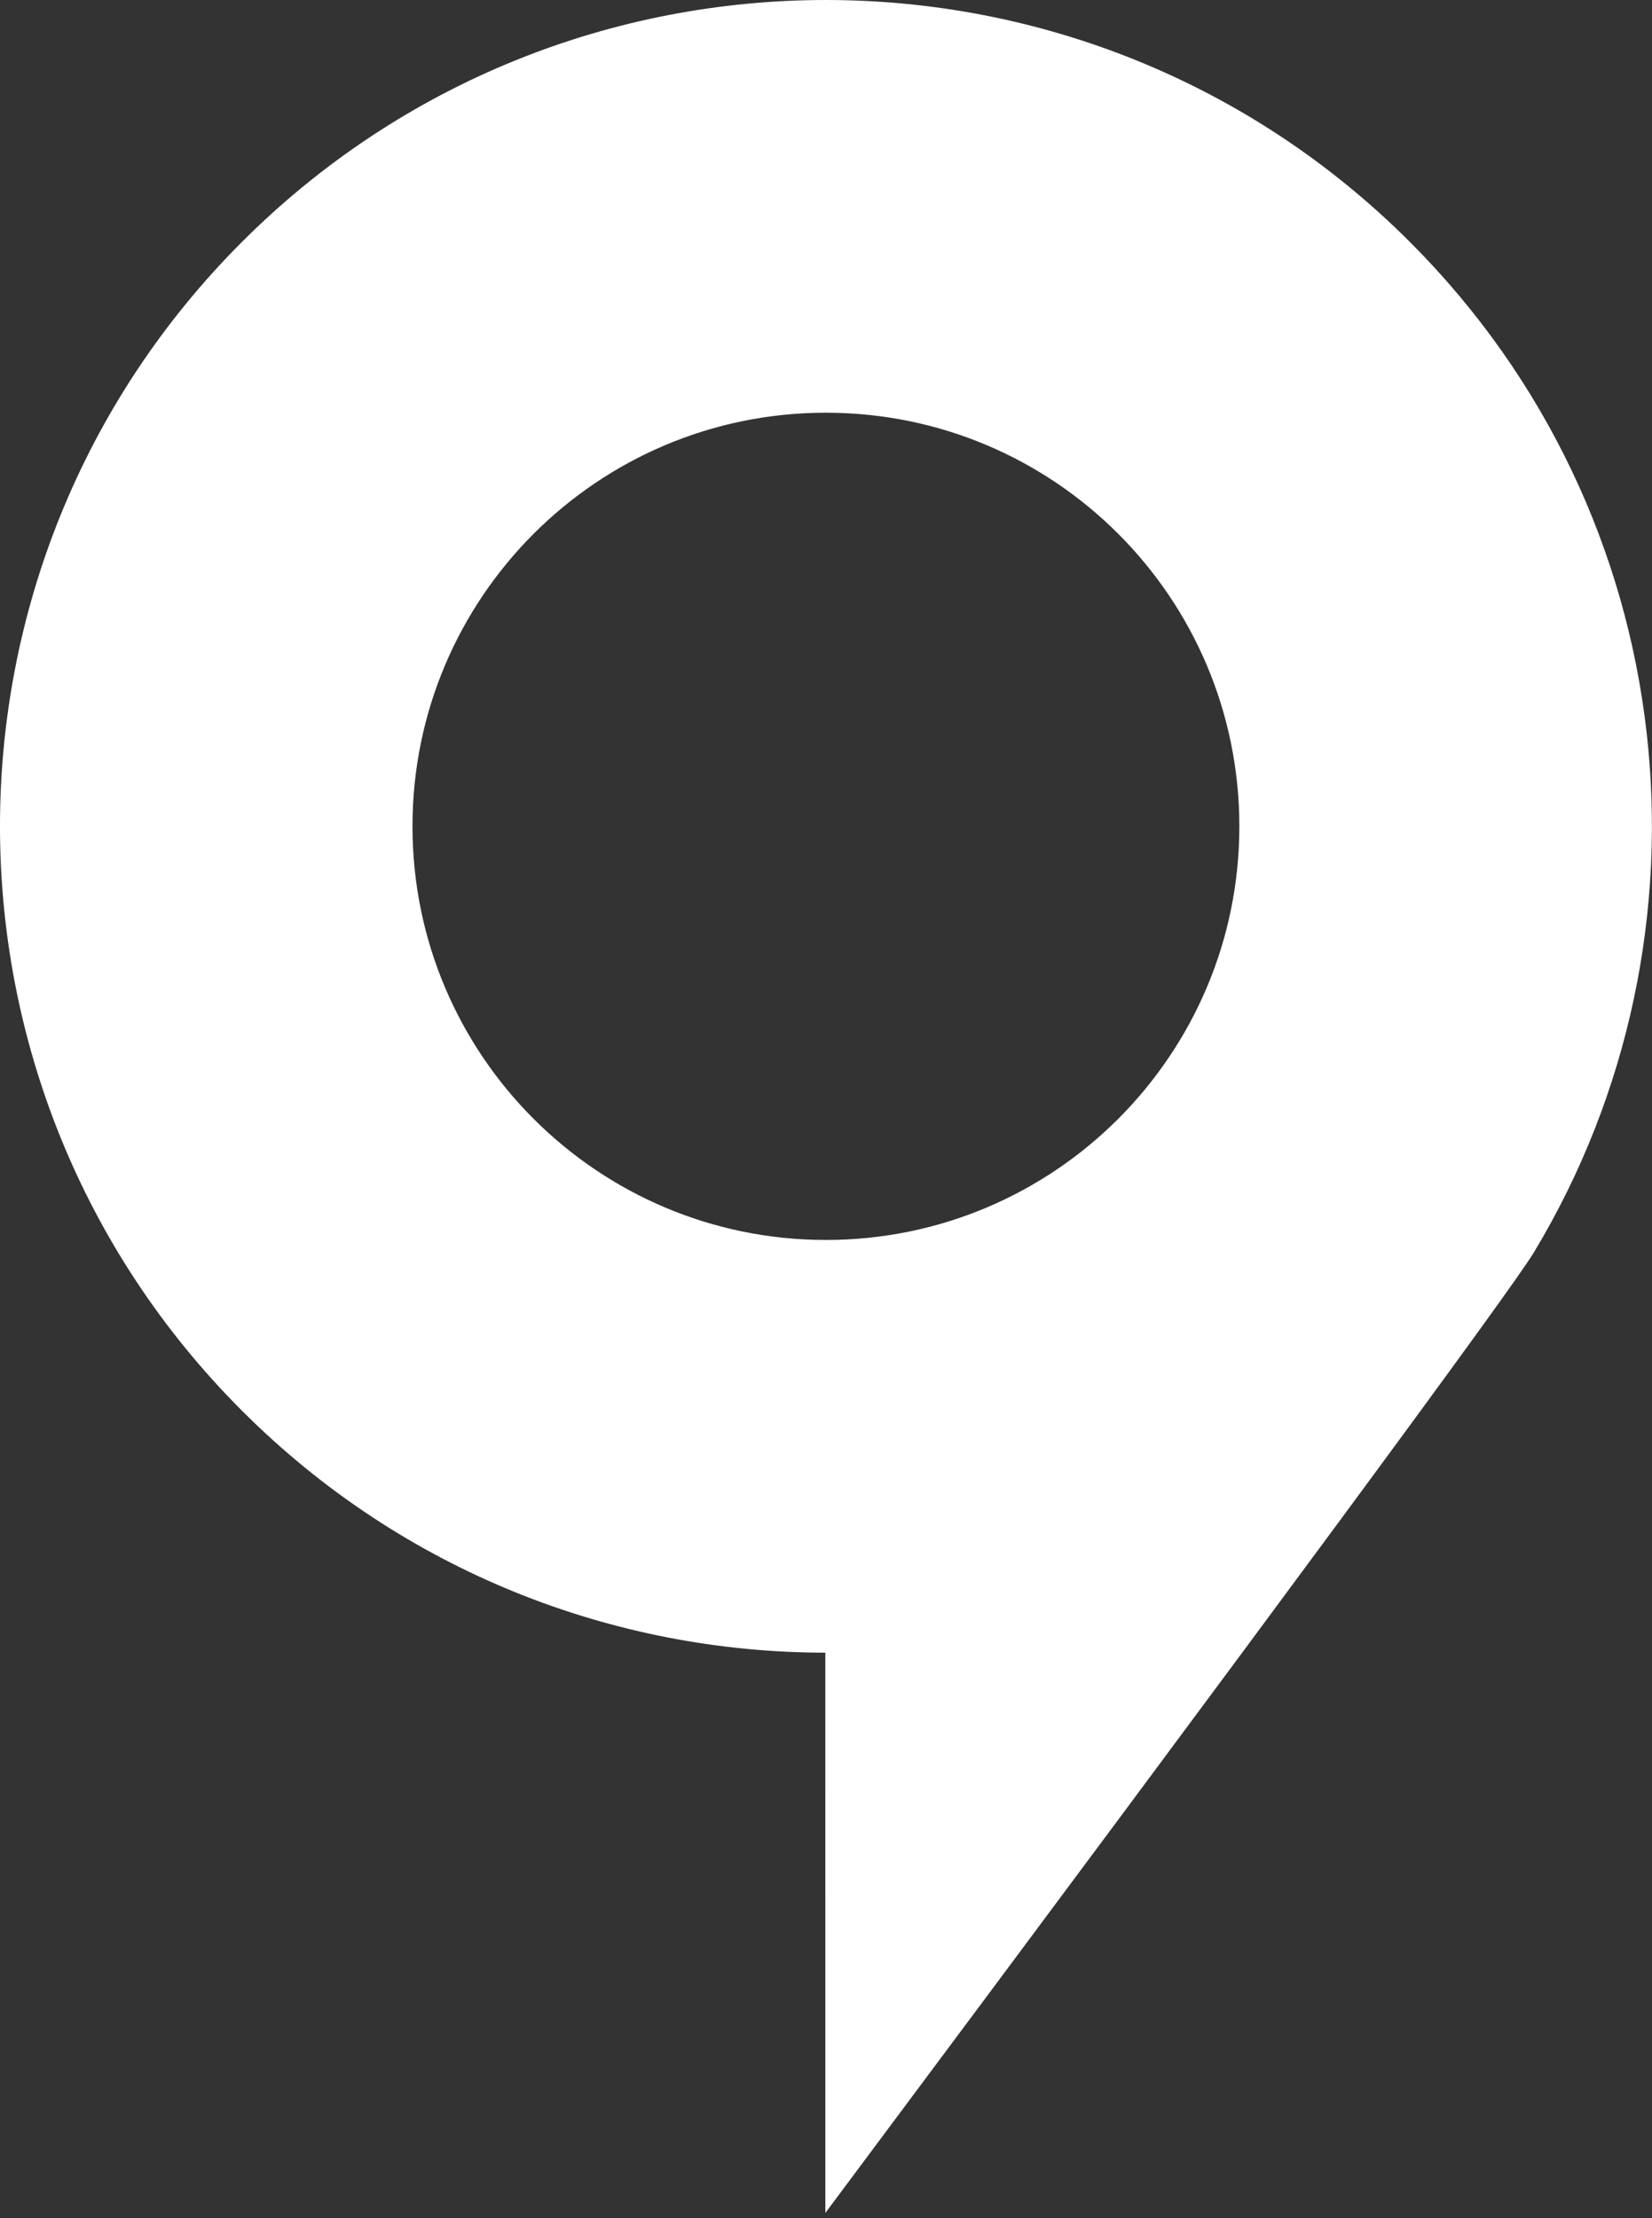 <?xml version="1.0" encoding="UTF-8"?>
<svg width="38px" height="51px" viewBox="0 0 38 51" version="1.1" xmlns="http://www.w3.org/2000/svg" xmlns:xlink="http://www.w3.org/1999/xlink">
    <rect x="0" y="0" width="38" height="51" fill="#333333" stroke="none"/>
    <!-- Generator: Sketch 59.1 (86144) - https://sketch.com -->
    <title>logo</title>
    <desc>Created with Sketch.</desc>
    <g id="Mobile" stroke="none" stroke-width="1" fill="none" fill-rule="evenodd">
        <g id="Start" transform="translate(-169, -52)" fill="#FFFFFF">
            <g id="logo" transform="translate(44, 52)">
                <path d="M143.998,28.509 C149.251,28.509 153.508,24.251 153.508,18.999 C153.508,13.746 149.251,9.489 143.998,9.489 C138.746,9.489 134.488,13.746 134.488,18.999 C134.488,24.251 138.746,28.509 143.998,28.509 Z M130.563,5.565 C123.144,12.985 123.146,25.016 130.566,32.435 C134.271,36.14 139.127,37.995 143.984,37.998 L143.985,50.88 C154.33,37.02 159.763,29.657 160.285,28.792 C164.685,21.488 163.733,11.864 157.434,5.566 C150.015,-1.853 137.986,-1.857 130.563,5.565 Z"></path>
            </g>
        </g>
    </g>
</svg>